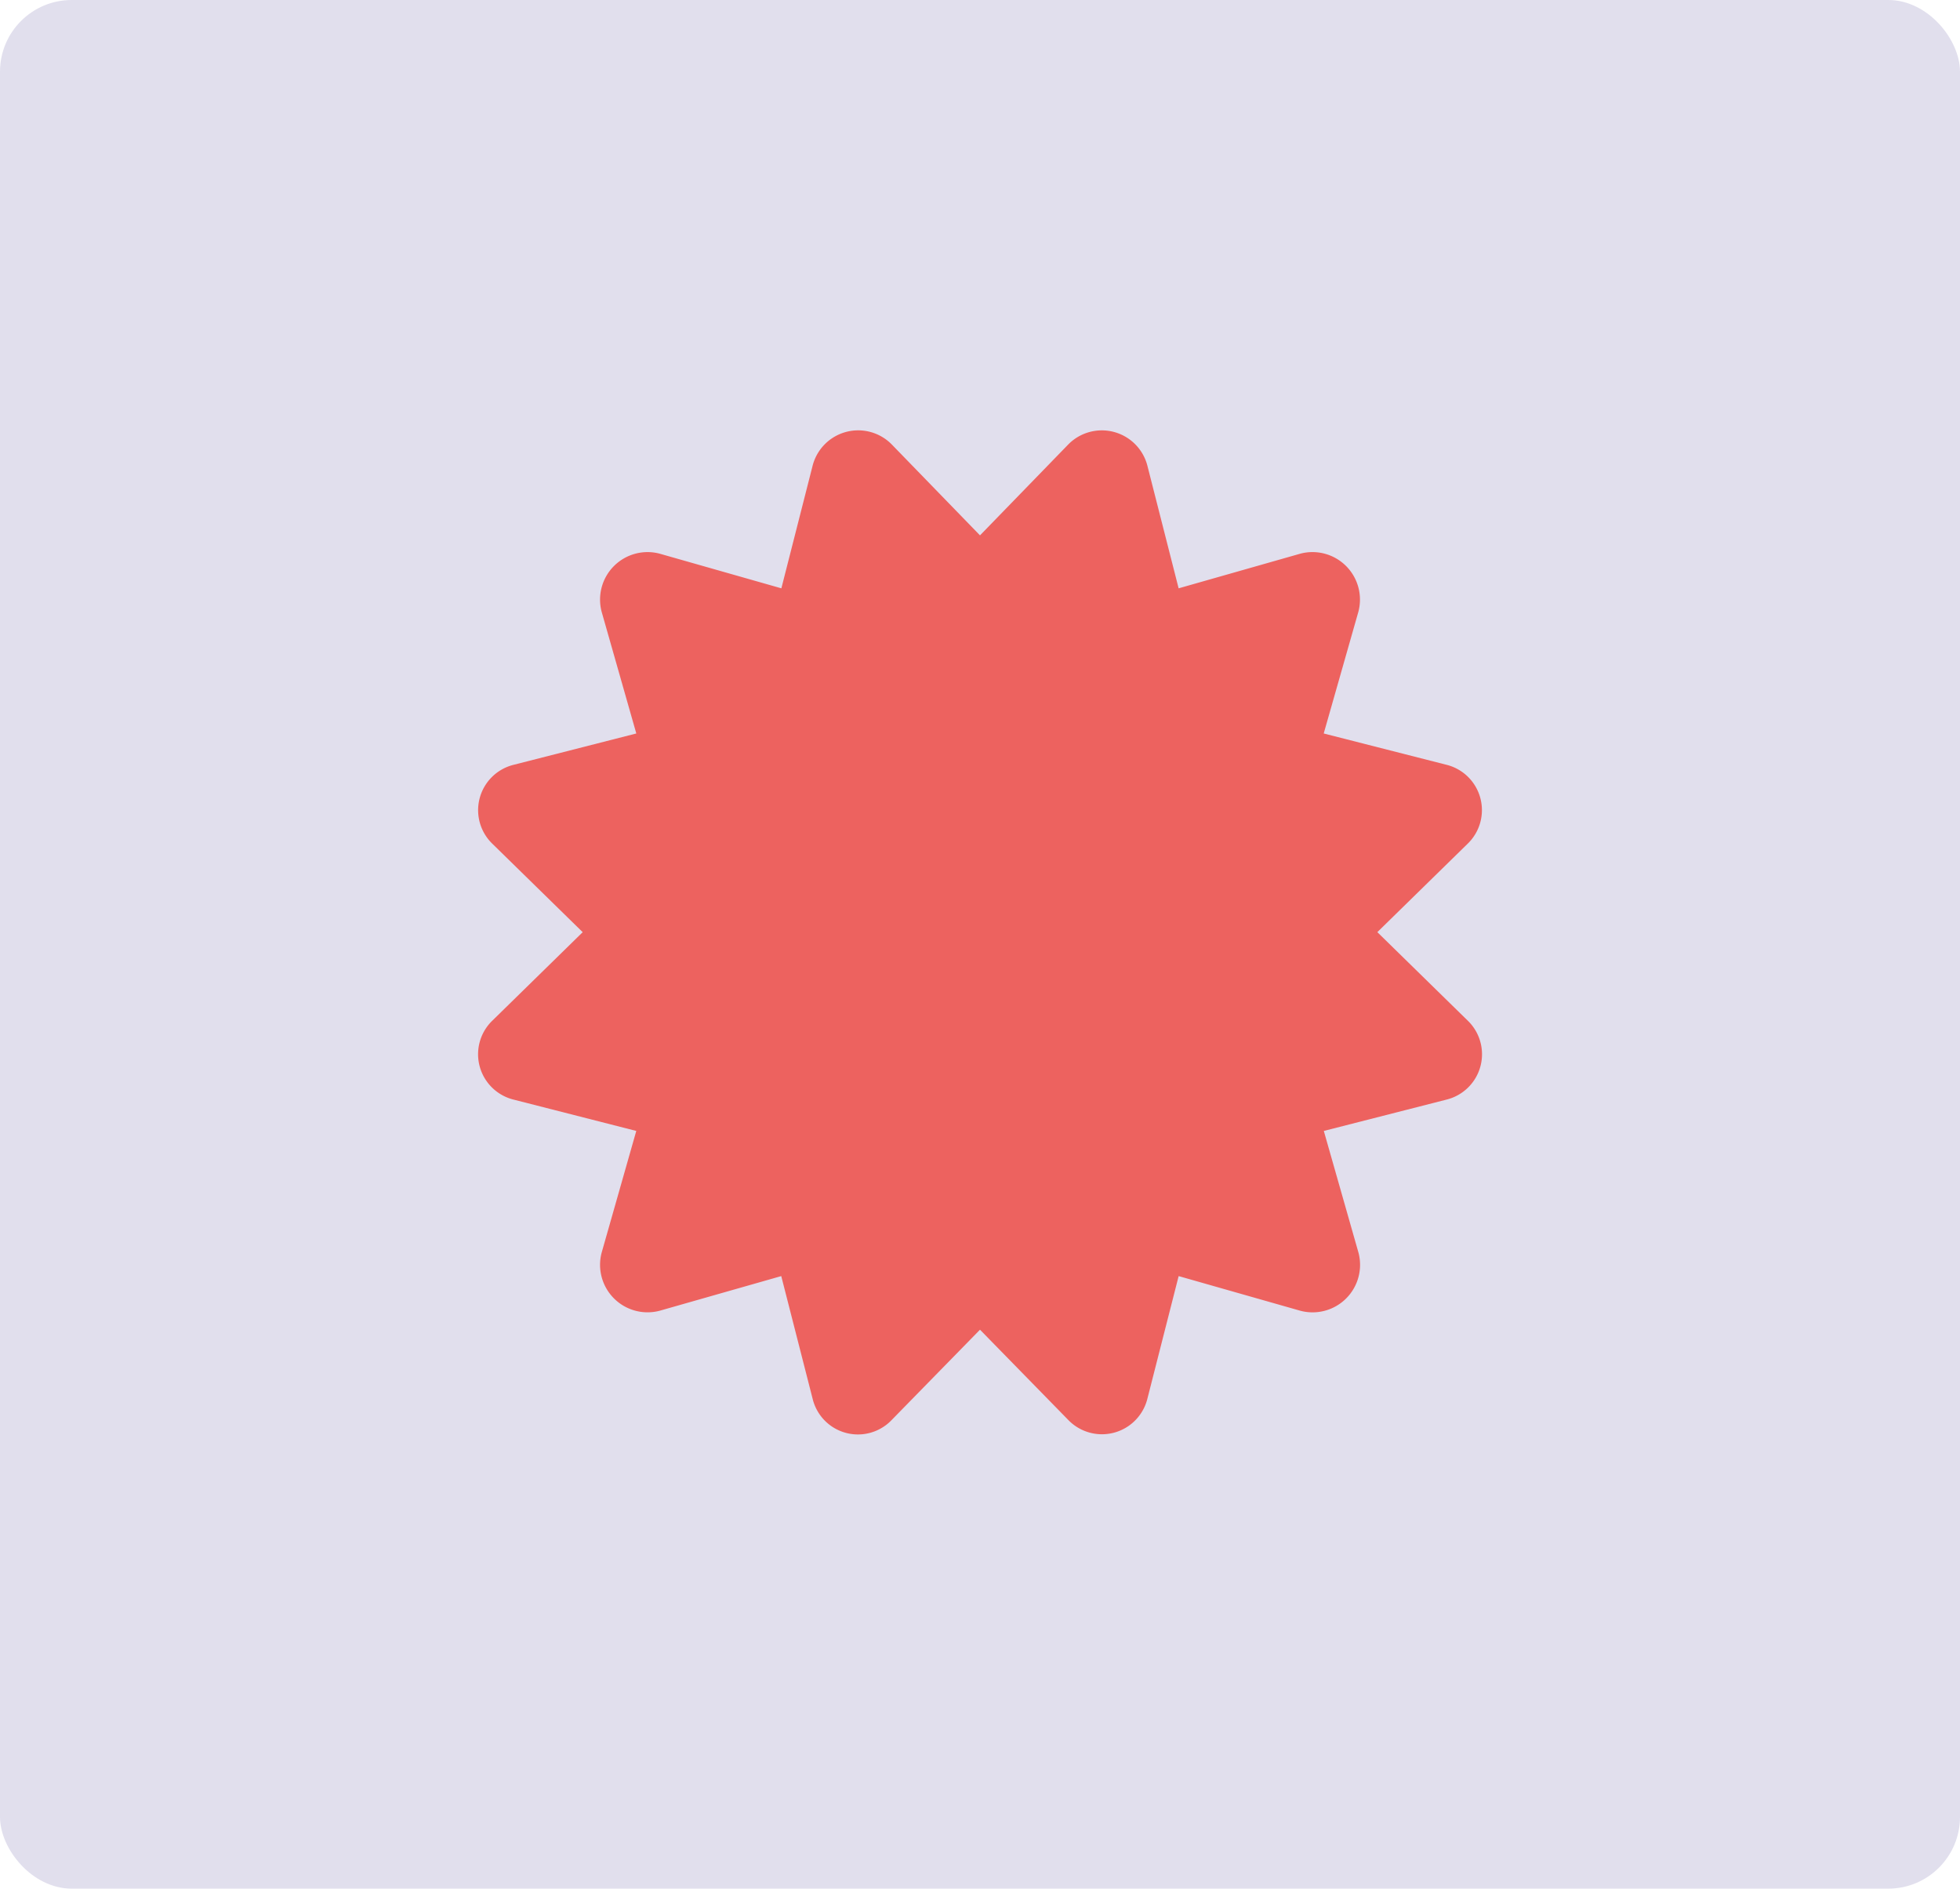 <svg xmlns="http://www.w3.org/2000/svg" width="82" height="79" viewBox="0 0 82 79">
  <g id="certification" transform="translate(-528 -722)">
    <rect id="Rectangle_5" data-name="Rectangle 5" width="82" height="79" rx="3" transform="translate(528 722)" fill="#e1dfed"/>
    <path id="Icon_awesome-certificate" data-name="Icon awesome-certificate" d="M37.621,20.993,41.394,17.3a1.954,1.954,0,0,0-.875-3.309L35.38,12.681l1.449-5.087A1.987,1.987,0,0,0,34.4,5.16L29.31,6.609,28,1.468A1.968,1.968,0,0,0,24.691.593L21,4.394,17.31.593A1.968,1.968,0,0,0,14,1.468L12.69,6.609,7.6,5.16A1.987,1.987,0,0,0,5.172,7.594l1.449,5.087L1.481,13.993A1.954,1.954,0,0,0,.606,17.3l3.772,3.692L.606,24.685a1.954,1.954,0,0,0,.875,3.309L6.62,29.306,5.172,34.393A1.987,1.987,0,0,0,7.6,36.827l5.085-1.449L14,40.519a1.95,1.95,0,0,0,3.308.875L21,37.62l3.691,3.774A1.959,1.959,0,0,0,28,40.519l1.311-5.141L34.4,36.827a1.987,1.987,0,0,0,2.433-2.434l-1.449-5.087,5.139-1.312a1.954,1.954,0,0,0,.875-3.309l-3.772-3.692Z" transform="translate(548 740)" fill="#ed625f"/>
  </g>
</svg>
